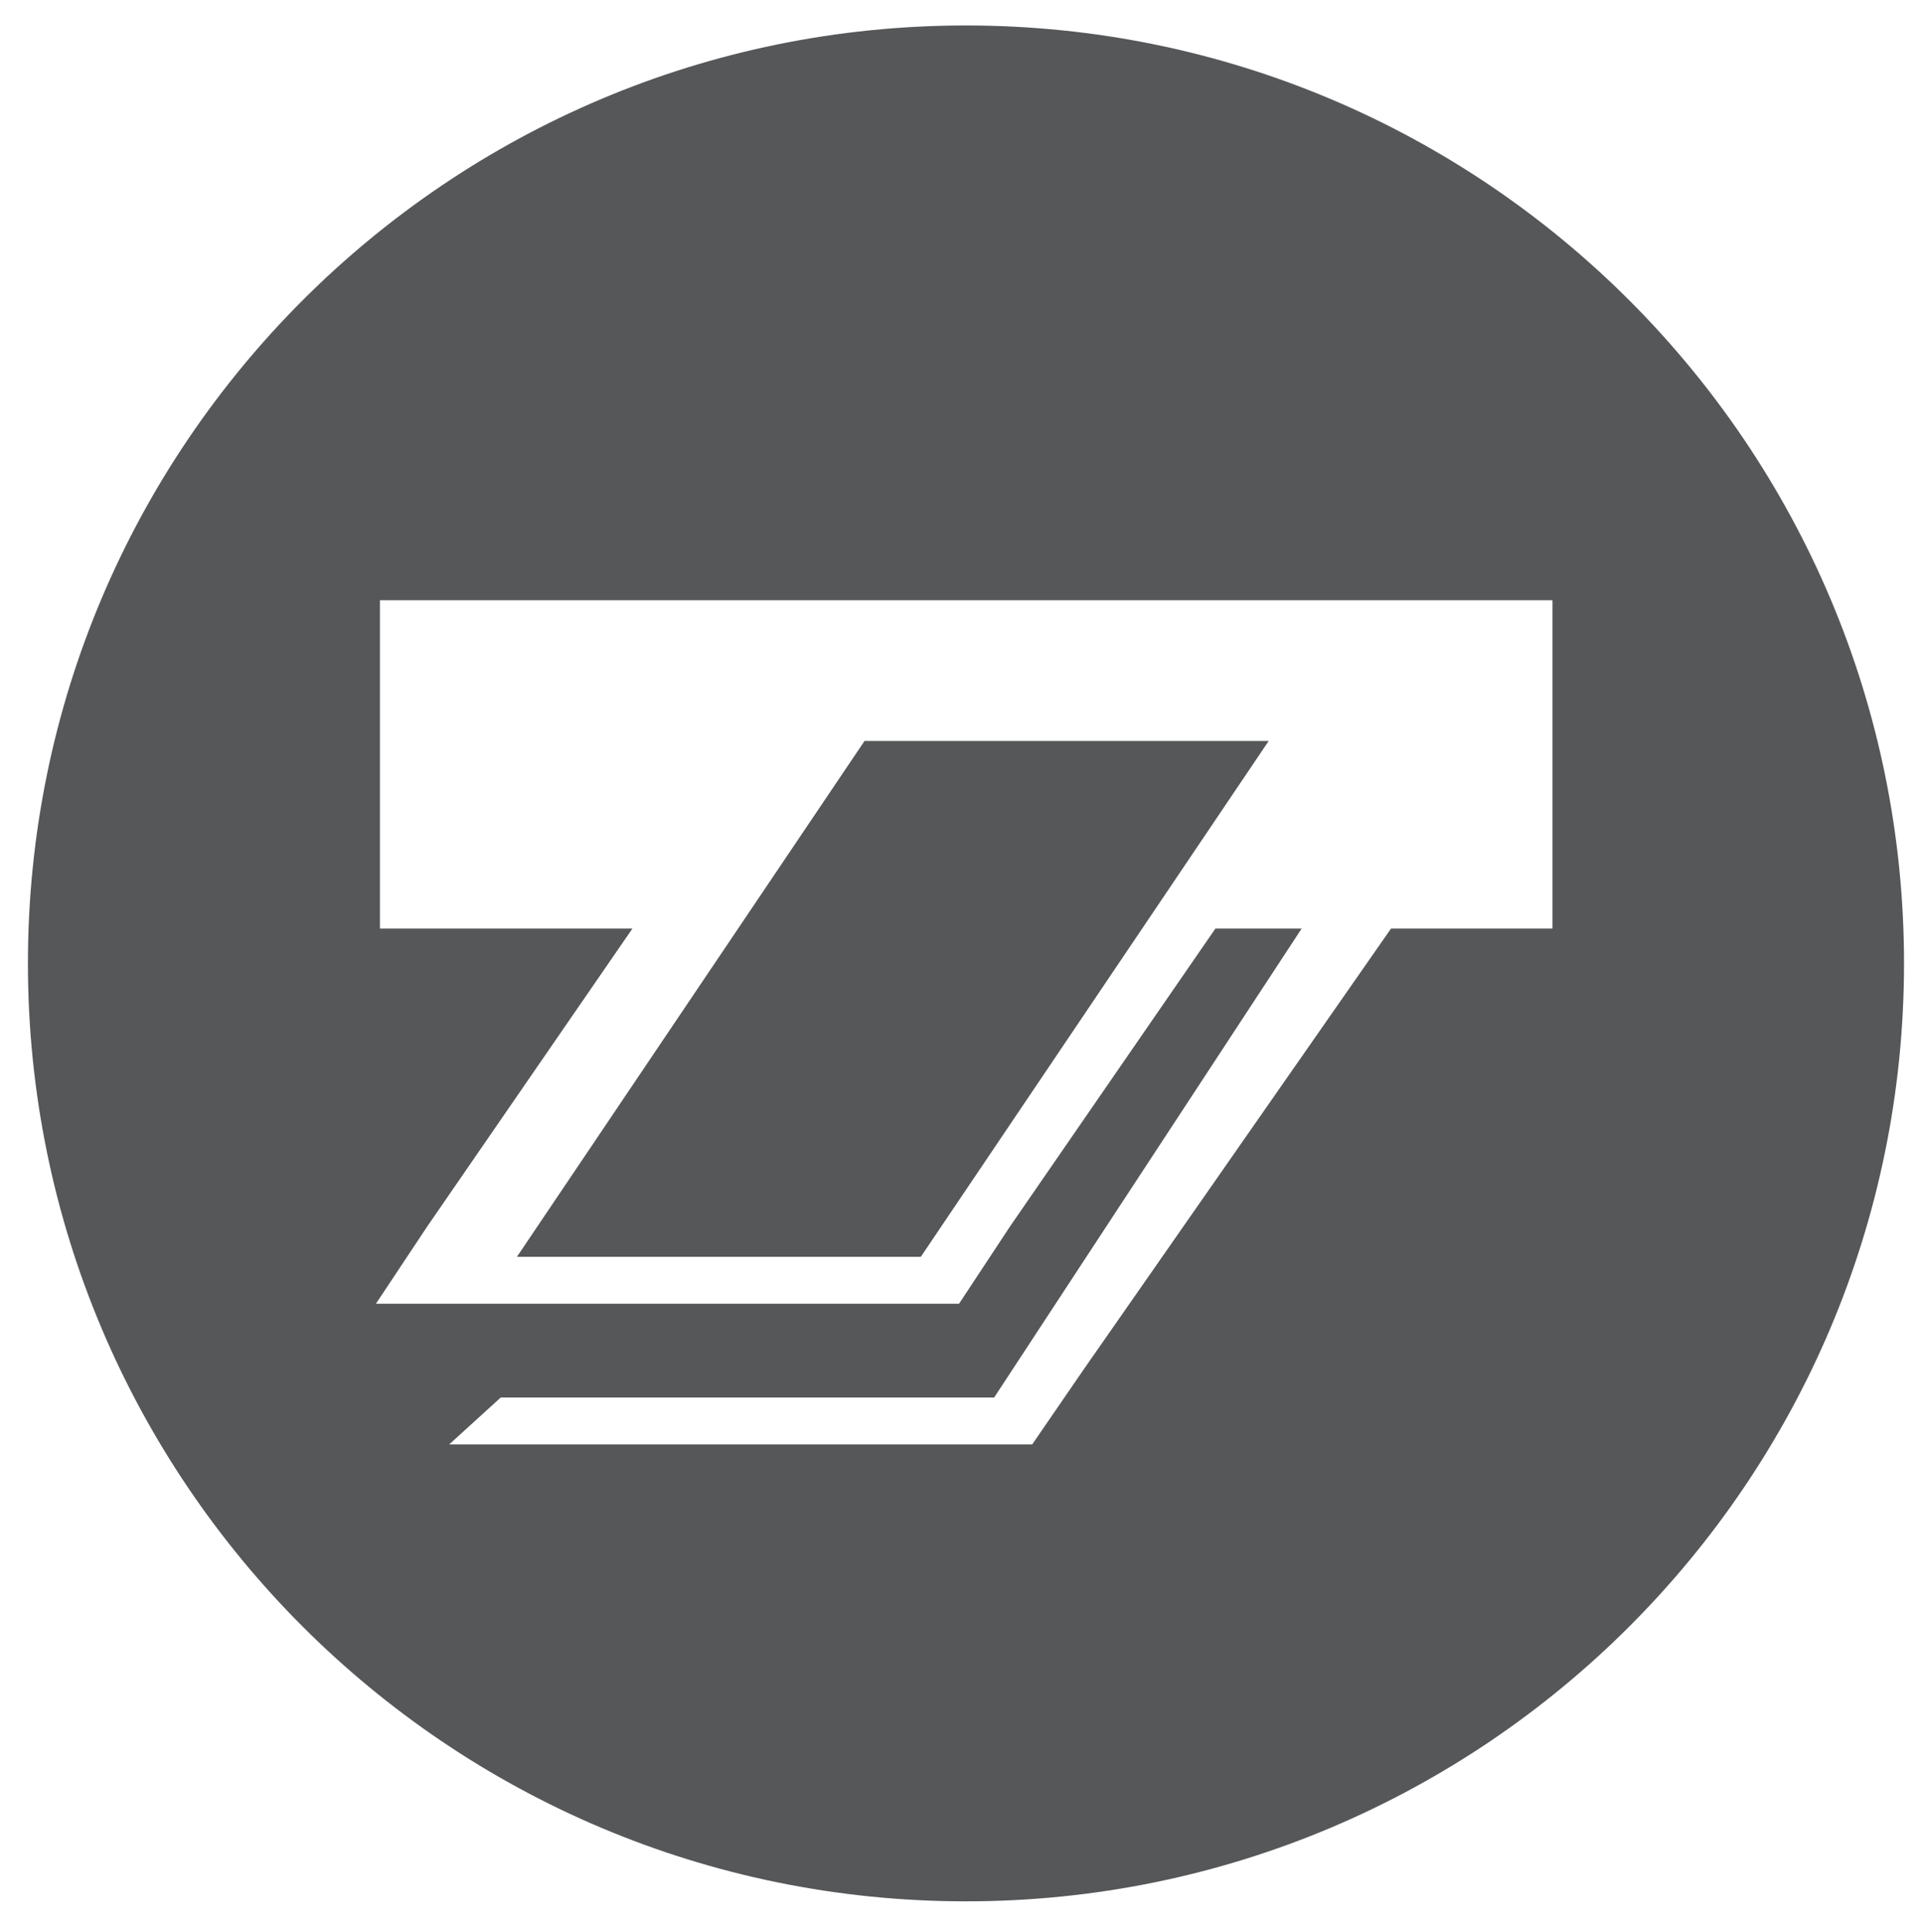 <?xml version="1.0" encoding="utf-8"?>
<!-- Generator: Adobe Illustrator 16.0.0, SVG Export Plug-In . SVG Version: 6.00 Build 0)  -->
<!DOCTYPE svg PUBLIC "-//W3C//DTD SVG 1.1//EN" "http://www.w3.org/Graphics/SVG/1.1/DTD/svg11.dtd">
<svg version="1.1" id="Layer_1" xmlns="http://www.w3.org/2000/svg" xmlns:xlink="http://www.w3.org/1999/xlink" x="0px" y="0px"
	 width="205px" height="206px" viewBox="0 0 205 206" enable-background="new 0 0 205 206" xml:space="preserve">
<g>
	<polygon fill="#555759" points="98.162,134 135.247,79 92.161,79 55.105,134 	"/>
	<path fill="#555759" d="M102.977,2.715c-55.229,0-100,44.792-100,100c0,55.22,44.771,100,100,100c55.215,0,100-44.78,100-100
		C202.977,47.508,158.191,2.715,102.977,2.715z M165.5,99h-17.211l-32.783,47.034L110.037,154H47.889l5.488-5h52.603l32.783-50
		h-9.194l-21.88,31.736L102.239,139H40.076l5.488-8.264L67.42,99H40.5V64h125V99z"/>
</g>
</svg>

